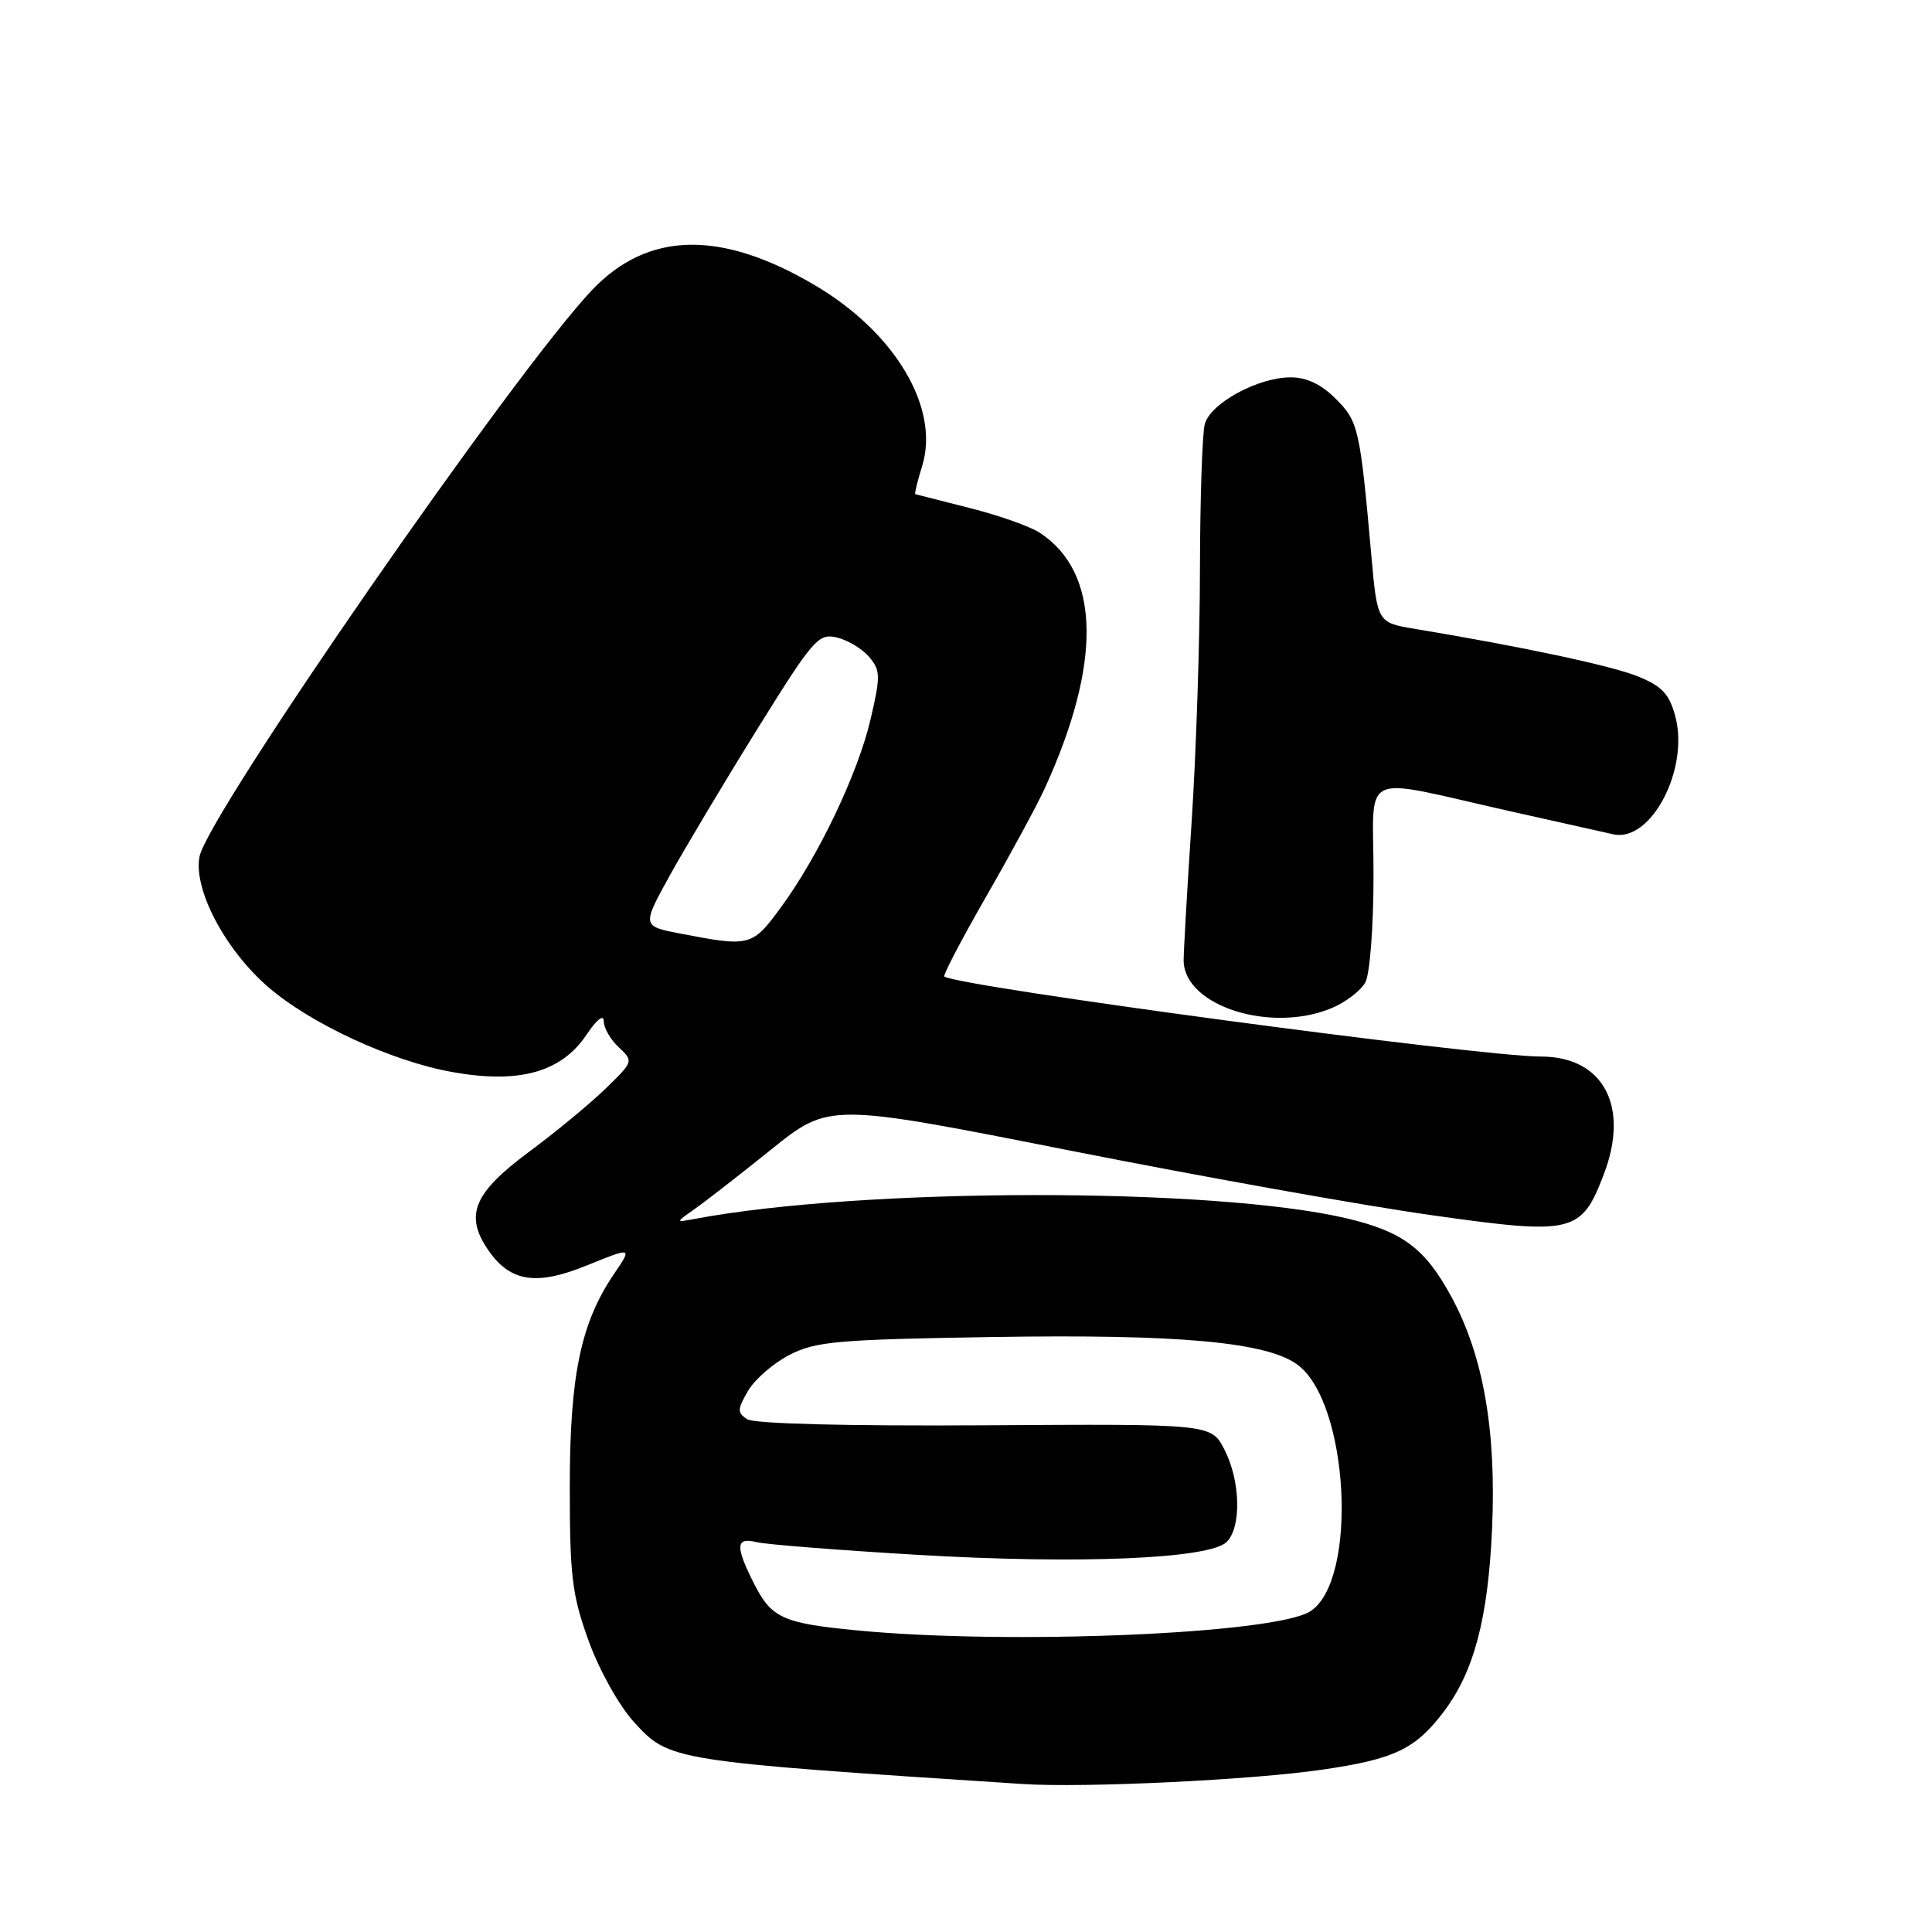 <?xml version="1.0" encoding="UTF-8" standalone="no"?>
<!DOCTYPE svg PUBLIC "-//W3C//DTD SVG 1.1//EN" "http://www.w3.org/Graphics/SVG/1.1/DTD/svg11.dtd" >
<svg xmlns="http://www.w3.org/2000/svg" xmlns:xlink="http://www.w3.org/1999/xlink" version="1.1" viewBox="0 0 256 256">
 <g >
 <path fill="currentColor"
d=" M 175.27 234.48 C 184.81 233.09 187.57 231.76 191.33 226.77 C 195.33 221.46 197.18 214.43 197.71 202.50 C 198.28 189.50 196.54 179.59 192.30 171.80 C 188.81 165.38 185.83 163.17 178.37 161.42 C 160.67 157.29 114.23 157.34 92.00 161.52 C 89.50 161.99 89.50 161.99 91.99 160.24 C 93.37 159.28 97.95 155.72 102.18 152.32 C 109.87 146.14 109.87 146.14 141.70 152.44 C 159.21 155.91 180.81 159.77 189.71 161.02 C 208.48 163.67 209.53 163.42 212.52 155.58 C 215.96 146.58 212.44 140.00 204.19 140.00 C 196.05 140.00 126.76 130.70 125.13 129.39 C 124.93 129.23 127.42 124.46 130.67 118.80 C 133.93 113.13 137.41 106.70 138.42 104.50 C 146.05 87.81 145.82 75.86 137.77 70.59 C 136.49 69.75 132.31 68.27 128.47 67.31 C 124.64 66.34 121.40 65.52 121.28 65.48 C 121.16 65.43 121.57 63.74 122.20 61.71 C 124.55 54.05 118.60 44.05 107.97 37.79 C 95.53 30.45 85.89 30.65 78.50 38.38 C 68.36 48.99 27.46 108.01 26.43 113.53 C 25.62 117.84 29.80 125.79 35.47 130.73 C 41.10 135.63 51.86 140.61 59.92 142.05 C 68.79 143.64 74.38 142.09 77.72 137.10 C 79.07 135.08 80.00 134.36 80.00 135.31 C 80.00 136.20 80.89 137.75 81.99 138.77 C 83.96 140.61 83.94 140.65 80.24 144.25 C 78.18 146.25 73.58 150.05 70.00 152.70 C 62.88 157.99 61.60 160.93 64.49 165.34 C 67.44 169.85 70.91 170.46 77.75 167.68 C 83.79 165.23 83.79 165.23 81.37 168.79 C 76.95 175.30 75.50 182.26 75.50 197.00 C 75.50 208.86 75.80 211.34 77.98 217.38 C 79.39 221.28 81.99 225.95 83.98 228.15 C 88.68 233.33 88.81 233.35 135.50 236.39 C 143.69 236.92 165.87 235.86 175.27 234.48 Z  M 176.45 133.58 C 178.31 132.81 180.33 131.26 180.92 130.15 C 181.52 129.02 182.00 122.76 182.00 115.93 C 182.00 101.87 179.75 102.93 200.00 107.47 C 206.32 108.89 212.52 110.27 213.77 110.55 C 218.79 111.66 223.90 101.84 221.96 94.82 C 221.16 91.92 220.18 90.89 216.99 89.61 C 213.45 88.19 201.69 85.69 187.50 83.33 C 182.50 82.50 182.50 82.50 181.70 73.50 C 180.21 56.79 180.00 55.84 176.99 52.84 C 175.09 50.93 173.13 50.00 171.04 50.00 C 166.69 50.00 160.38 53.43 159.64 56.20 C 159.30 57.47 159.02 66.15 159.00 75.50 C 158.99 84.85 158.49 99.92 157.89 109.00 C 157.29 118.08 156.82 126.34 156.84 127.36 C 157.00 133.32 168.42 136.94 176.45 133.58 Z  M 113.50 216.03 C 103.78 215.09 102.25 214.40 99.98 209.97 C 97.40 204.89 97.45 203.65 100.25 204.34 C 101.49 204.65 111.05 205.40 121.50 206.02 C 142.97 207.29 160.29 206.56 162.55 204.31 C 164.52 202.33 164.37 196.23 162.25 192.09 C 160.50 188.67 160.50 188.67 130.50 188.86 C 112.15 188.97 99.92 188.66 99.00 188.05 C 97.67 187.18 97.69 186.75 99.13 184.28 C 100.03 182.75 102.50 180.61 104.63 179.52 C 108.09 177.74 110.97 177.49 131.58 177.16 C 156.26 176.77 167.81 177.82 171.91 180.82 C 178.74 185.82 179.99 209.34 173.65 213.49 C 169.07 216.50 133.74 217.99 113.50 216.03 Z  M 90.28 123.73 C 85.05 122.73 85.05 122.73 88.69 116.11 C 90.70 112.48 95.92 103.73 100.30 96.68 C 107.78 84.65 108.44 83.89 110.89 84.47 C 112.32 84.81 114.25 85.97 115.16 87.04 C 116.67 88.82 116.69 89.57 115.37 95.25 C 113.69 102.47 108.48 113.41 103.46 120.25 C 99.69 125.40 99.37 125.48 90.28 123.73 Z "/>
</g>
</svg>